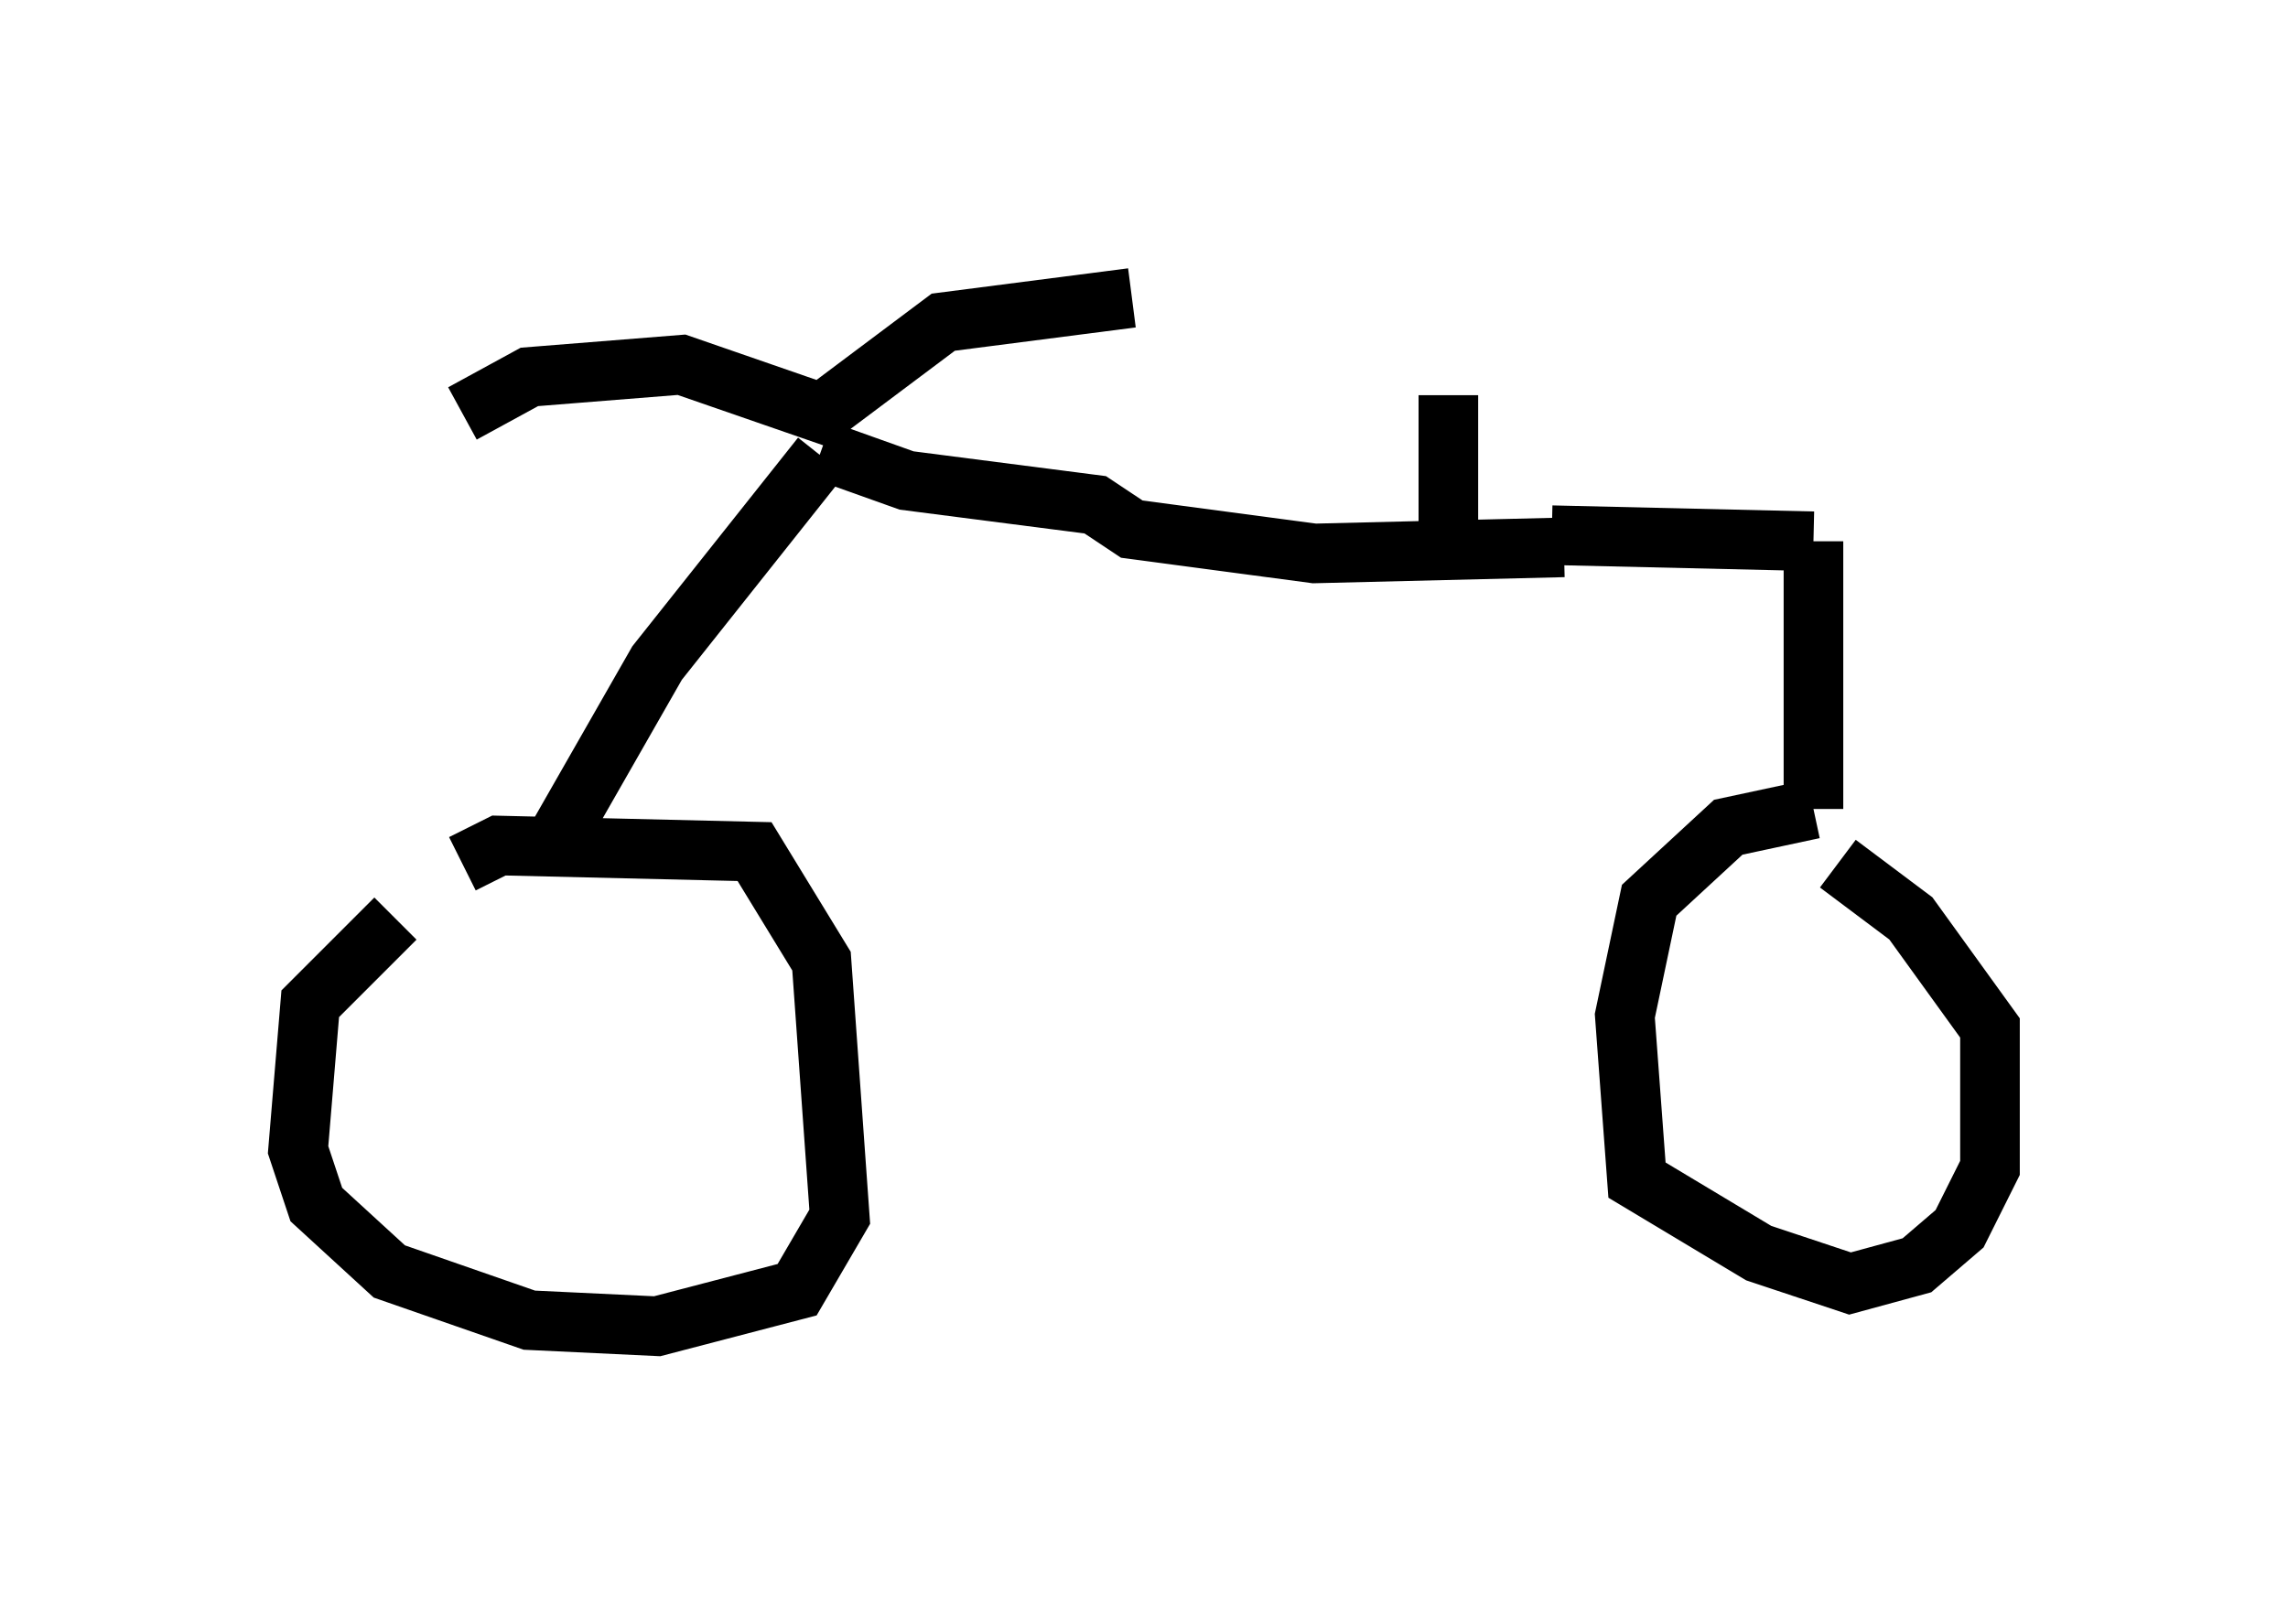 <?xml version="1.0" encoding="utf-8" ?>
<svg baseProfile="full" height="27.252" version="1.1" width="38.379" xmlns="http://www.w3.org/2000/svg" xmlns:ev="http://www.w3.org/2001/xml-events" xmlns:xlink="http://www.w3.org/1999/xlink"><defs /><rect fill="white" height="27.252" width="38.379" x="0" y="0" /><path d="M10.002, 15.617 m-3.369, -0.204 l-1.429, 1.429 -0.204, 2.45 l0.306, 0.919 1.225, 1.123 l2.348, 0.817 2.144, 0.102 l2.348, -0.613 0.715, -1.225 l-0.306, -4.288 -1.123, -1.838 l-4.288, -0.102 -0.613, 0.306 m1.633, -0.51 l1.633, -2.858 2.756, -3.471 m0.0, -0.102 l1.429, 0.51 3.165, 0.408 l0.613, 0.408 3.063, 0.408 l4.185, -0.102 m-0.204, -0.204 l4.39, 0.102 m0.0, 0.0 l0.0, 4.492 m0.0, 0.0 l-1.429, 0.306 -1.327, 1.225 l-0.408, 1.94 0.204, 2.756 l2.042, 1.225 1.531, 0.51 l1.123, -0.306 0.715, -0.613 l0.51, -1.021 0.0, -2.348 l-1.327, -1.838 -1.225, -0.919 m-16.742, -7.452 l-2.654, -0.919 -2.552, 0.204 l-1.123, 0.613 m6.023, 0.0 l2.042, -1.531 3.165, -0.408 m5.308, 3.879 l0.0, -2.246 m0.0, 0.0 " fill="none" stroke="black" stroke-width="1" /></svg>
